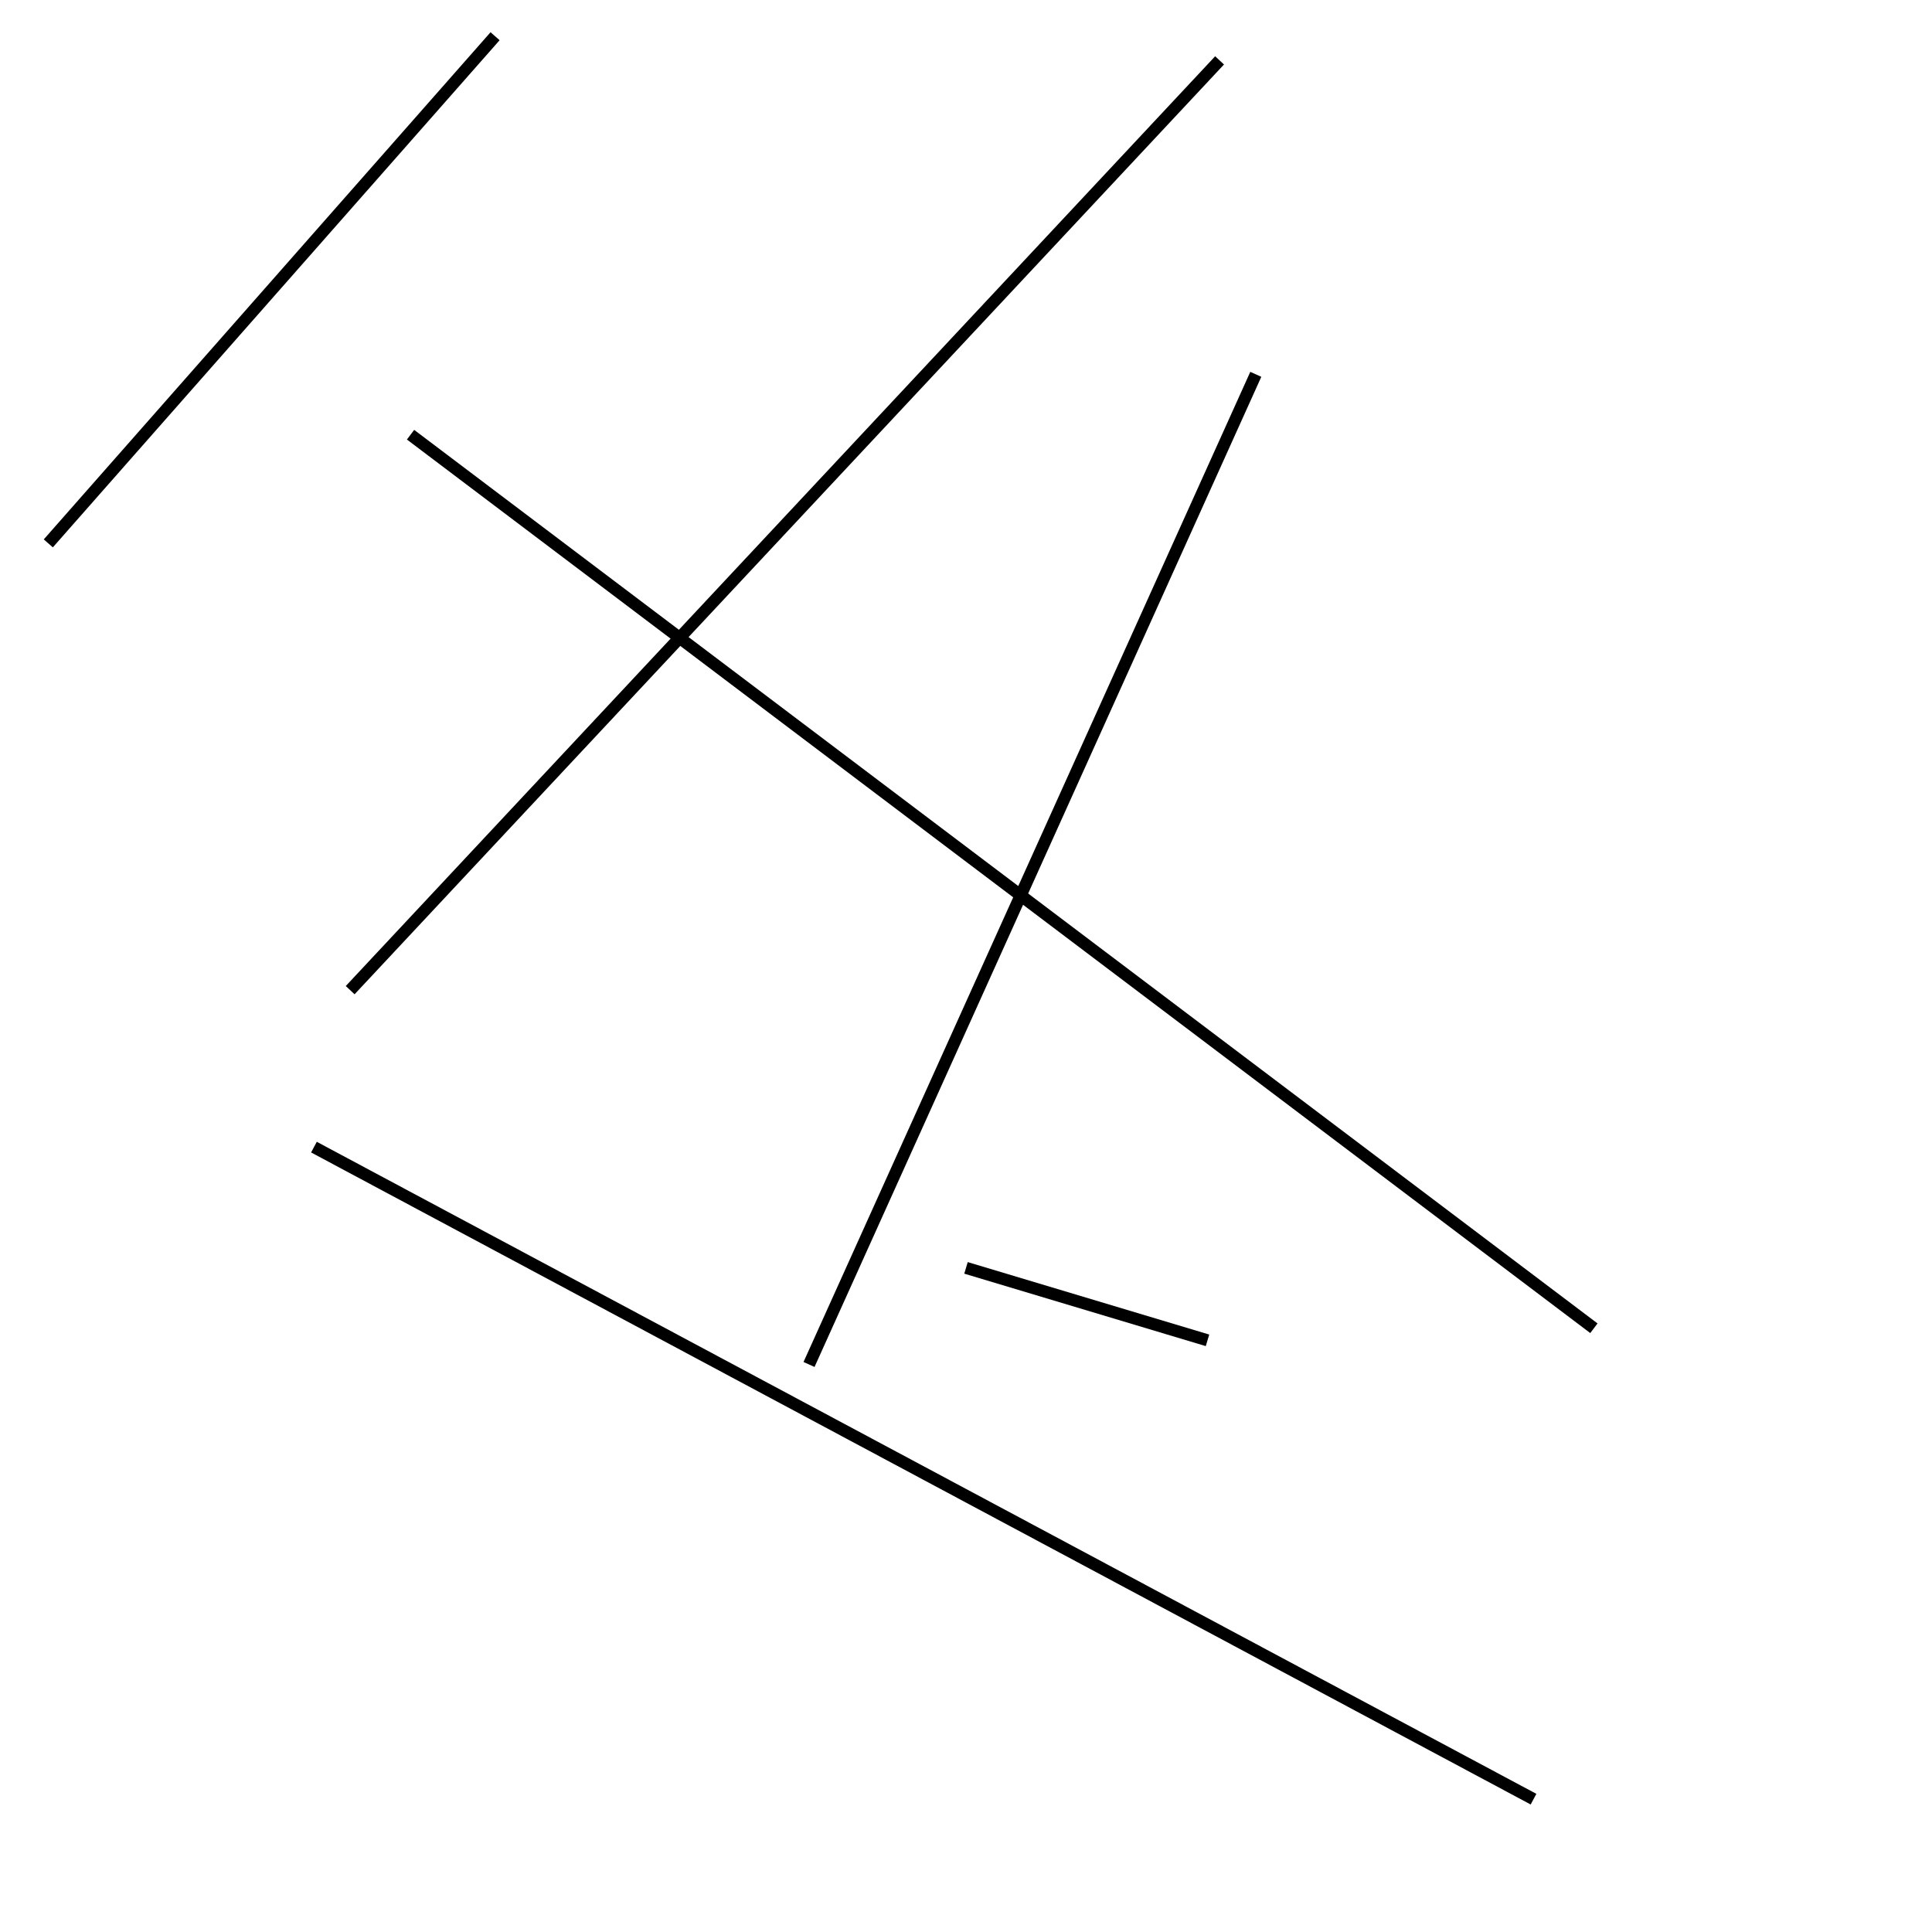 <?xml version="1.0" encoding="utf-8" ?>
<svg baseProfile="full" height="160" version="1.1" width="160" xmlns="http://www.w3.org/2000/svg" xmlns:ev="http://www.w3.org/2001/xml-events" xmlns:xlink="http://www.w3.org/1999/xlink"><defs /><line stroke="black" stroke-width="1" x1="132" x2="34" y1="110" y2="36" /><line stroke="black" stroke-width="1" x1="104" x2="67" y1="31" y2="113" /><line stroke="black" stroke-width="1" x1="100" x2="80" y1="111" y2="105" /><line stroke="black" stroke-width="1" x1="41" x2="4" y1="3" y2="45" /><line stroke="black" stroke-width="1" x1="26" x2="127" y1="95" y2="149" /><line stroke="black" stroke-width="1" x1="29" x2="101" y1="82" y2="5" /></svg>